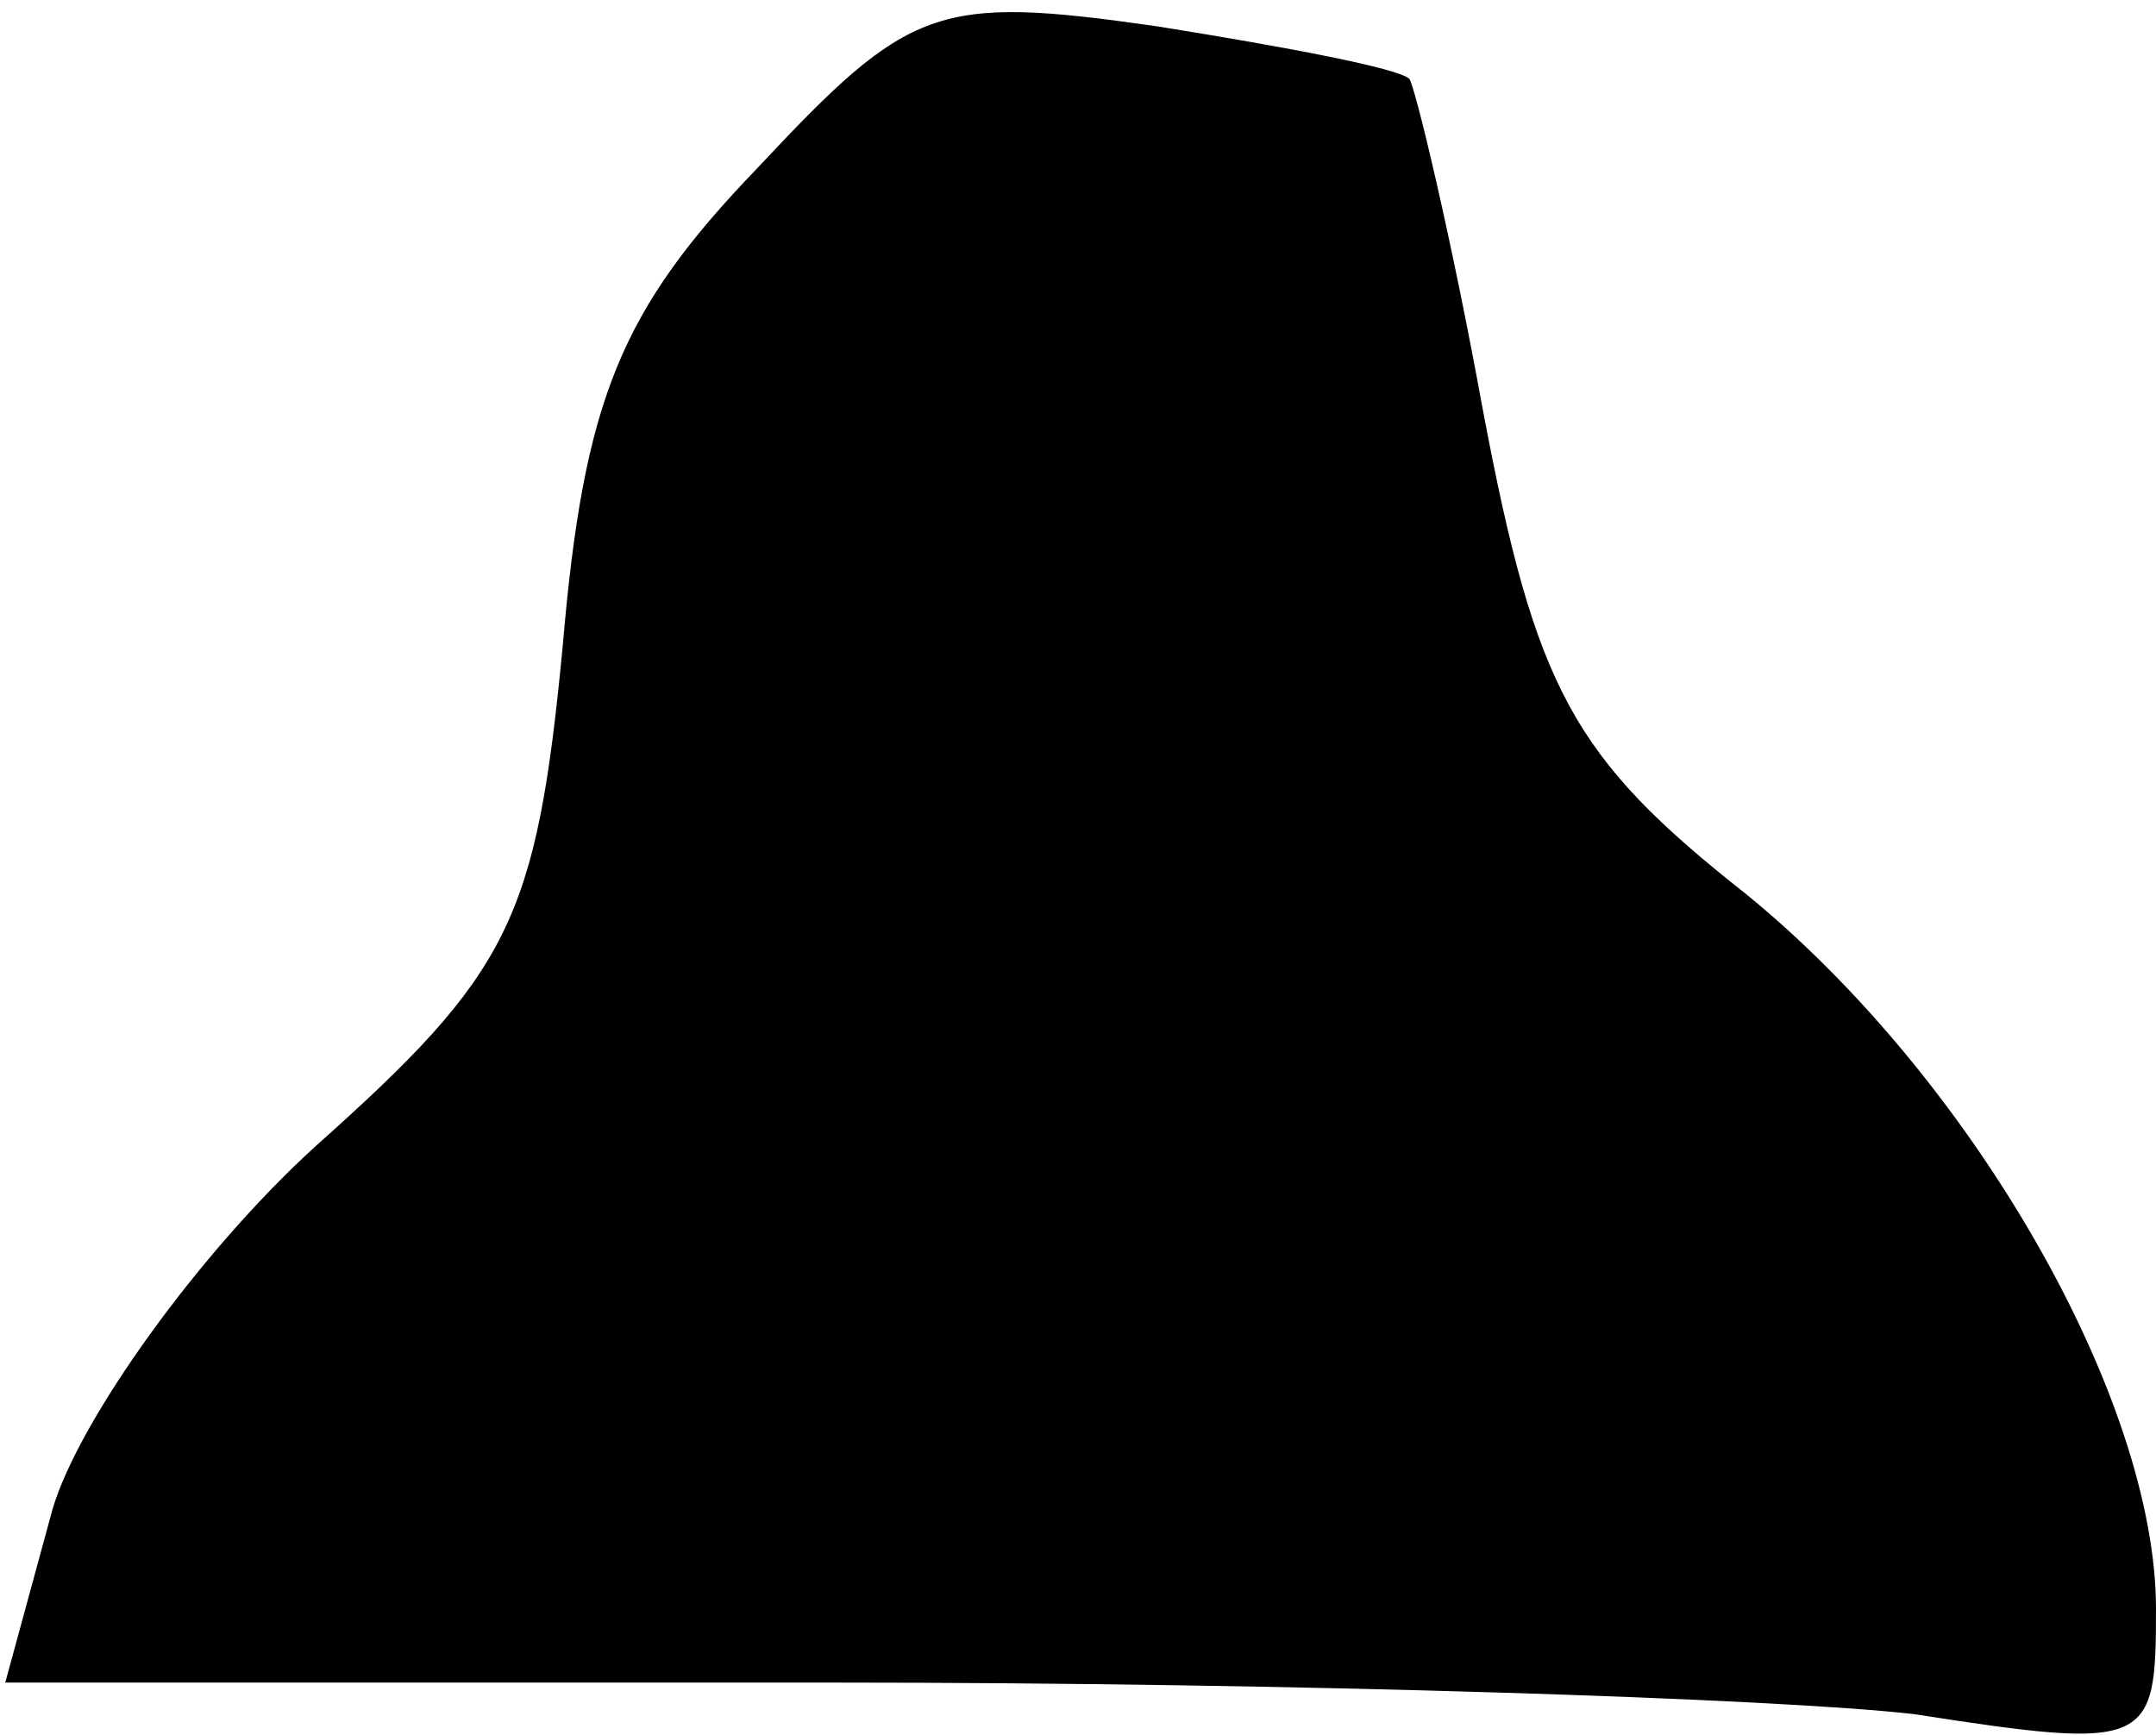 <?xml version="1.0" standalone="no"?>
<!DOCTYPE svg PUBLIC "-//W3C//DTD SVG 20010904//EN"
 "http://www.w3.org/TR/2001/REC-SVG-20010904/DTD/svg10.dtd">
<svg version="1.0" xmlns="http://www.w3.org/2000/svg"
 width="41pt" height="33pt" viewBox="0 0 41 33"
 preserveAspectRatio="xMidYMid meet">
<g transform="translate(0,33) scale(0.1,-0.1)"
fill="#000000" stroke="none">
<path fill="#000000" stroke="none" d="M144 298 c-26 -27 -33 -44 -37 -91 -5
-52 -10 -62 -47 -95 -22 -20 -45 -52 -50 -69 l-9 -33 158 0 c87 0 179 -3 205
-6 45 -7 46 -6 46 20 0 40 -35 101 -78 136 -33 26 -40 39 -50 92 -6 33 -13 62
-14 63 -2 2 -23 6 -48 10 -42 6 -47 4 -76 -27z"/>
</g>
</svg>
